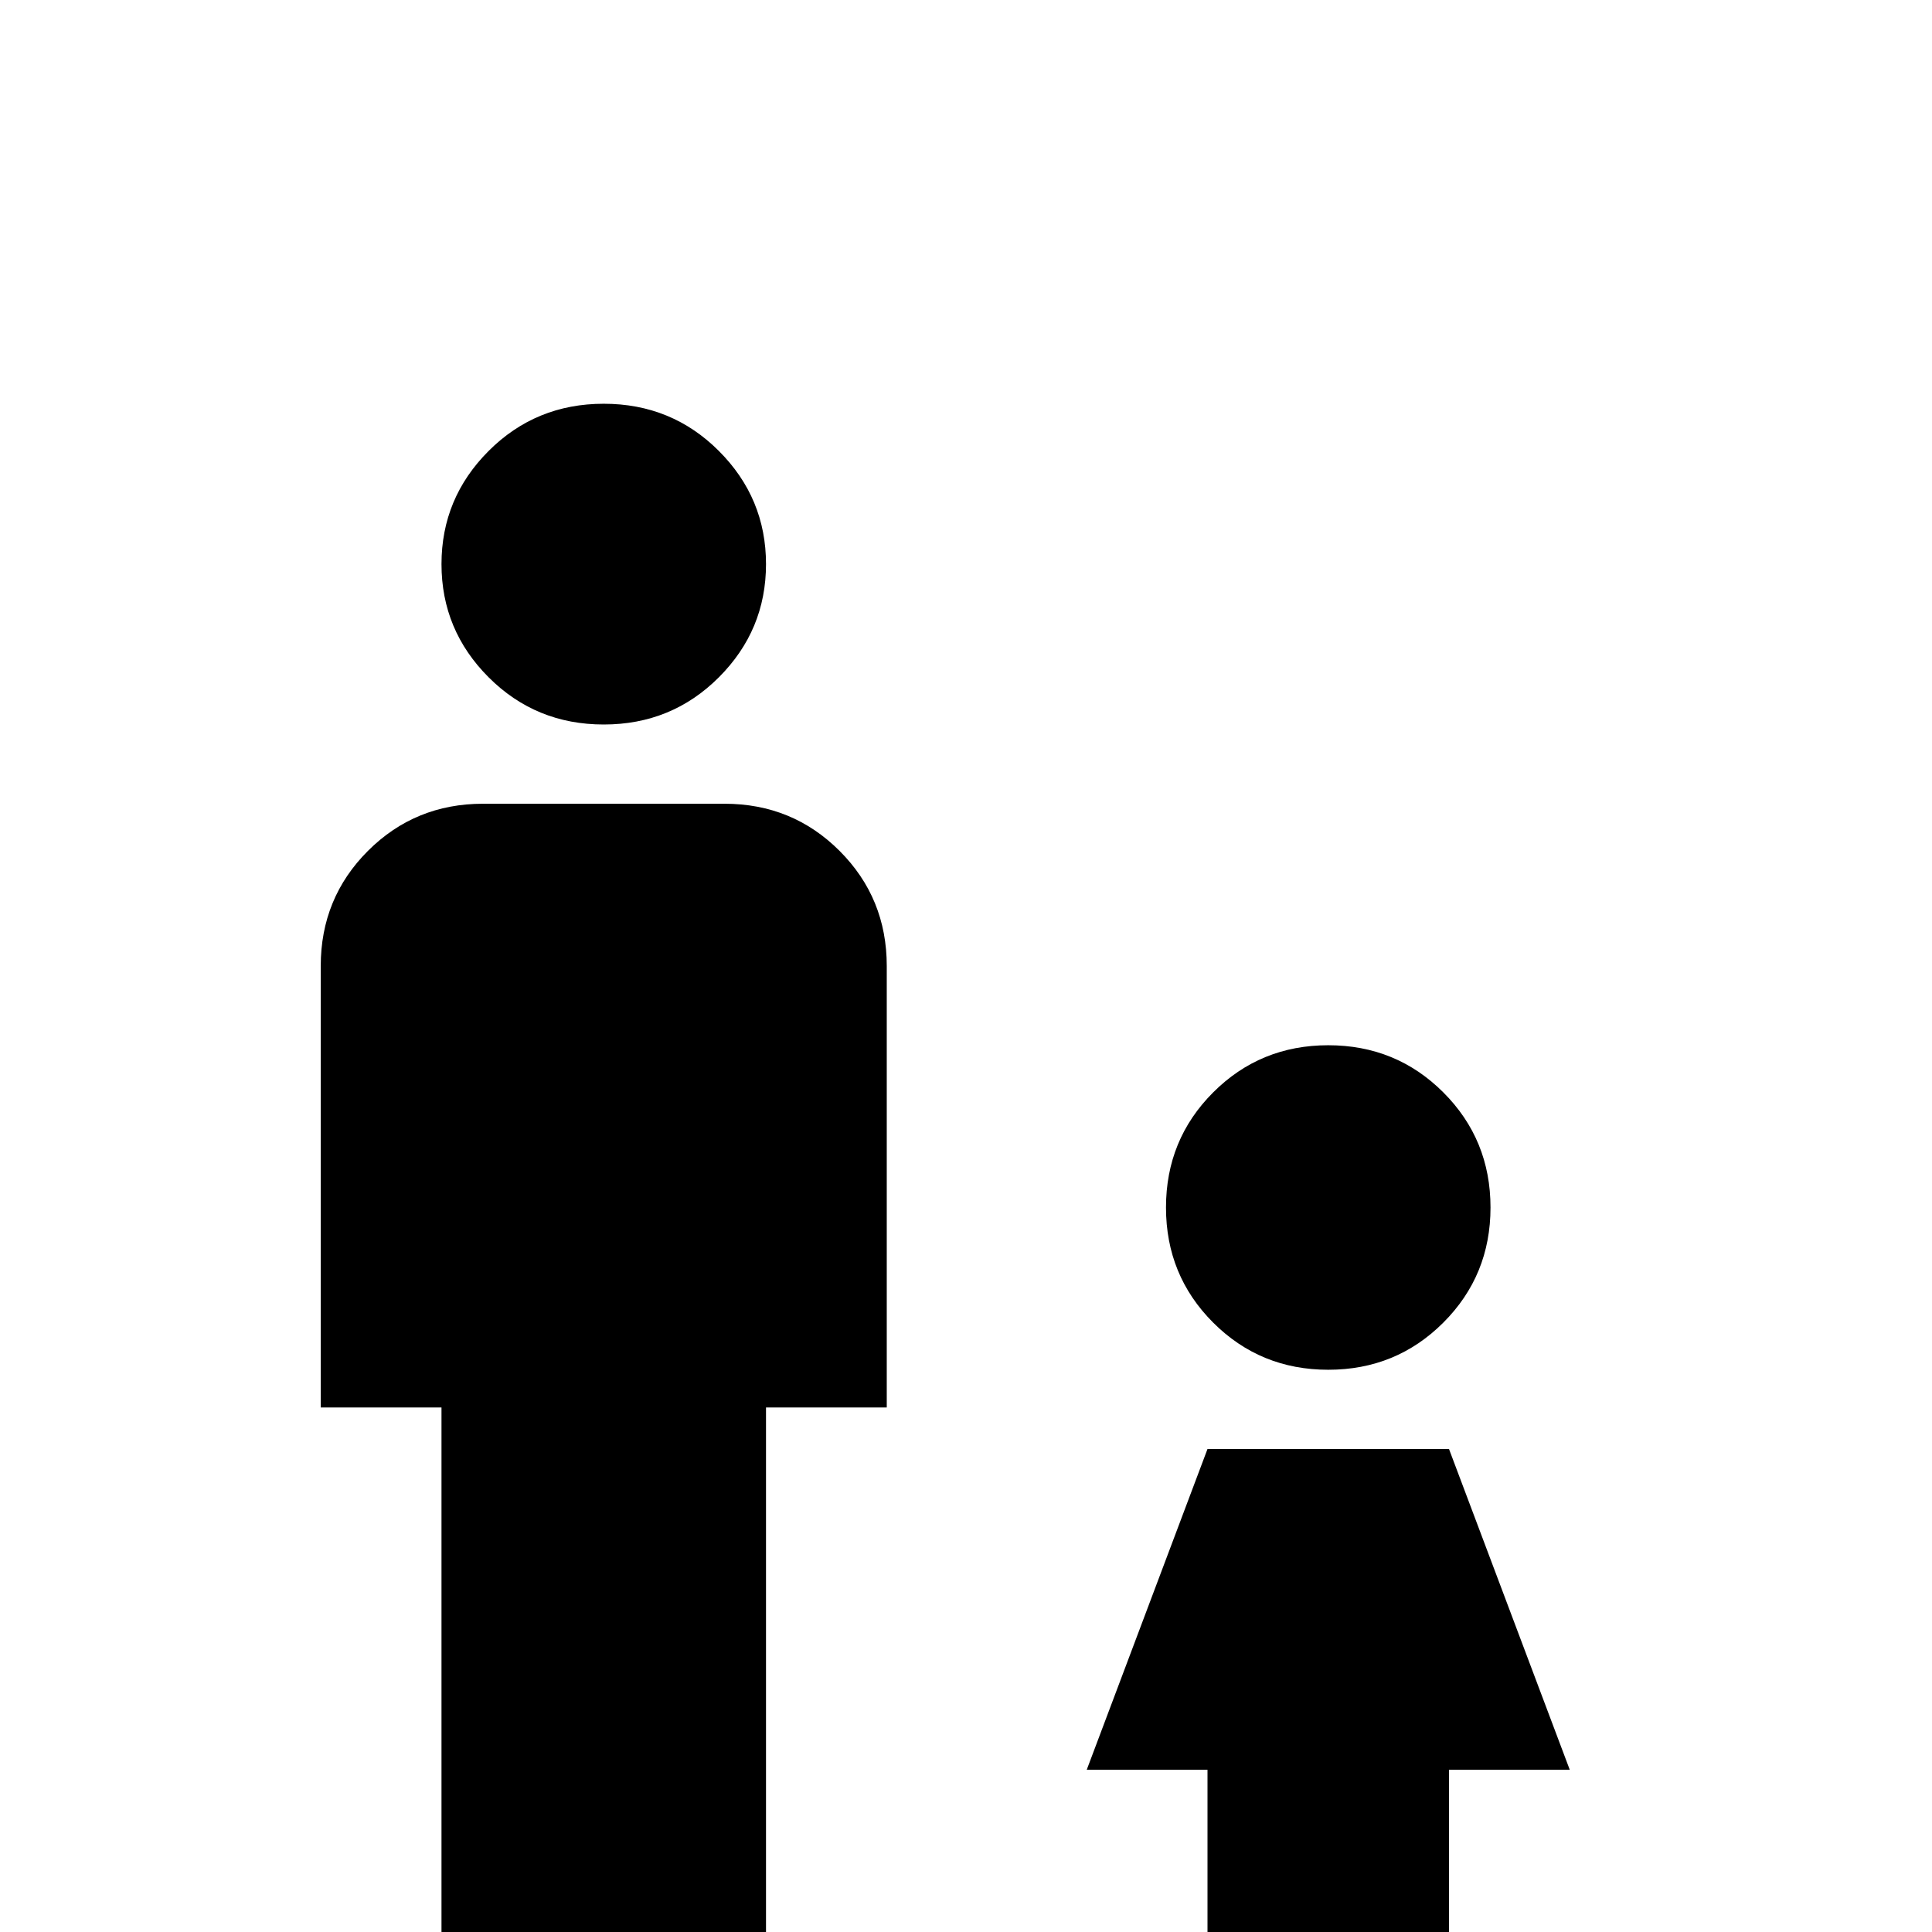 <svg xmlns="http://www.w3.org/2000/svg" viewBox="0 -512 512 512">
	<path fill="#000000" d="M160 -405Q178 -405 190.5 -392.5Q203 -380 203 -362.5Q203 -345 190.5 -332.5Q178 -320 160 -320Q142 -320 129.5 -332.5Q117 -345 117 -362.5Q117 -380 129.5 -392.5Q142 -405 160 -405ZM128 -299H192Q210 -299 222.5 -286.5Q235 -274 235 -256V-139H203V21H117V-139H85V-256Q85 -274 97.5 -286.5Q110 -299 128 -299ZM309 -192Q309 -210 321.5 -222.5Q334 -235 352 -235Q370 -235 382.5 -222.5Q395 -210 395 -192Q395 -174 382.5 -161.5Q370 -149 352 -149Q334 -149 321.5 -161.5Q309 -174 309 -192ZM320 -128H384L416 -43H384V21H320V-43H288Z"/>
</svg>